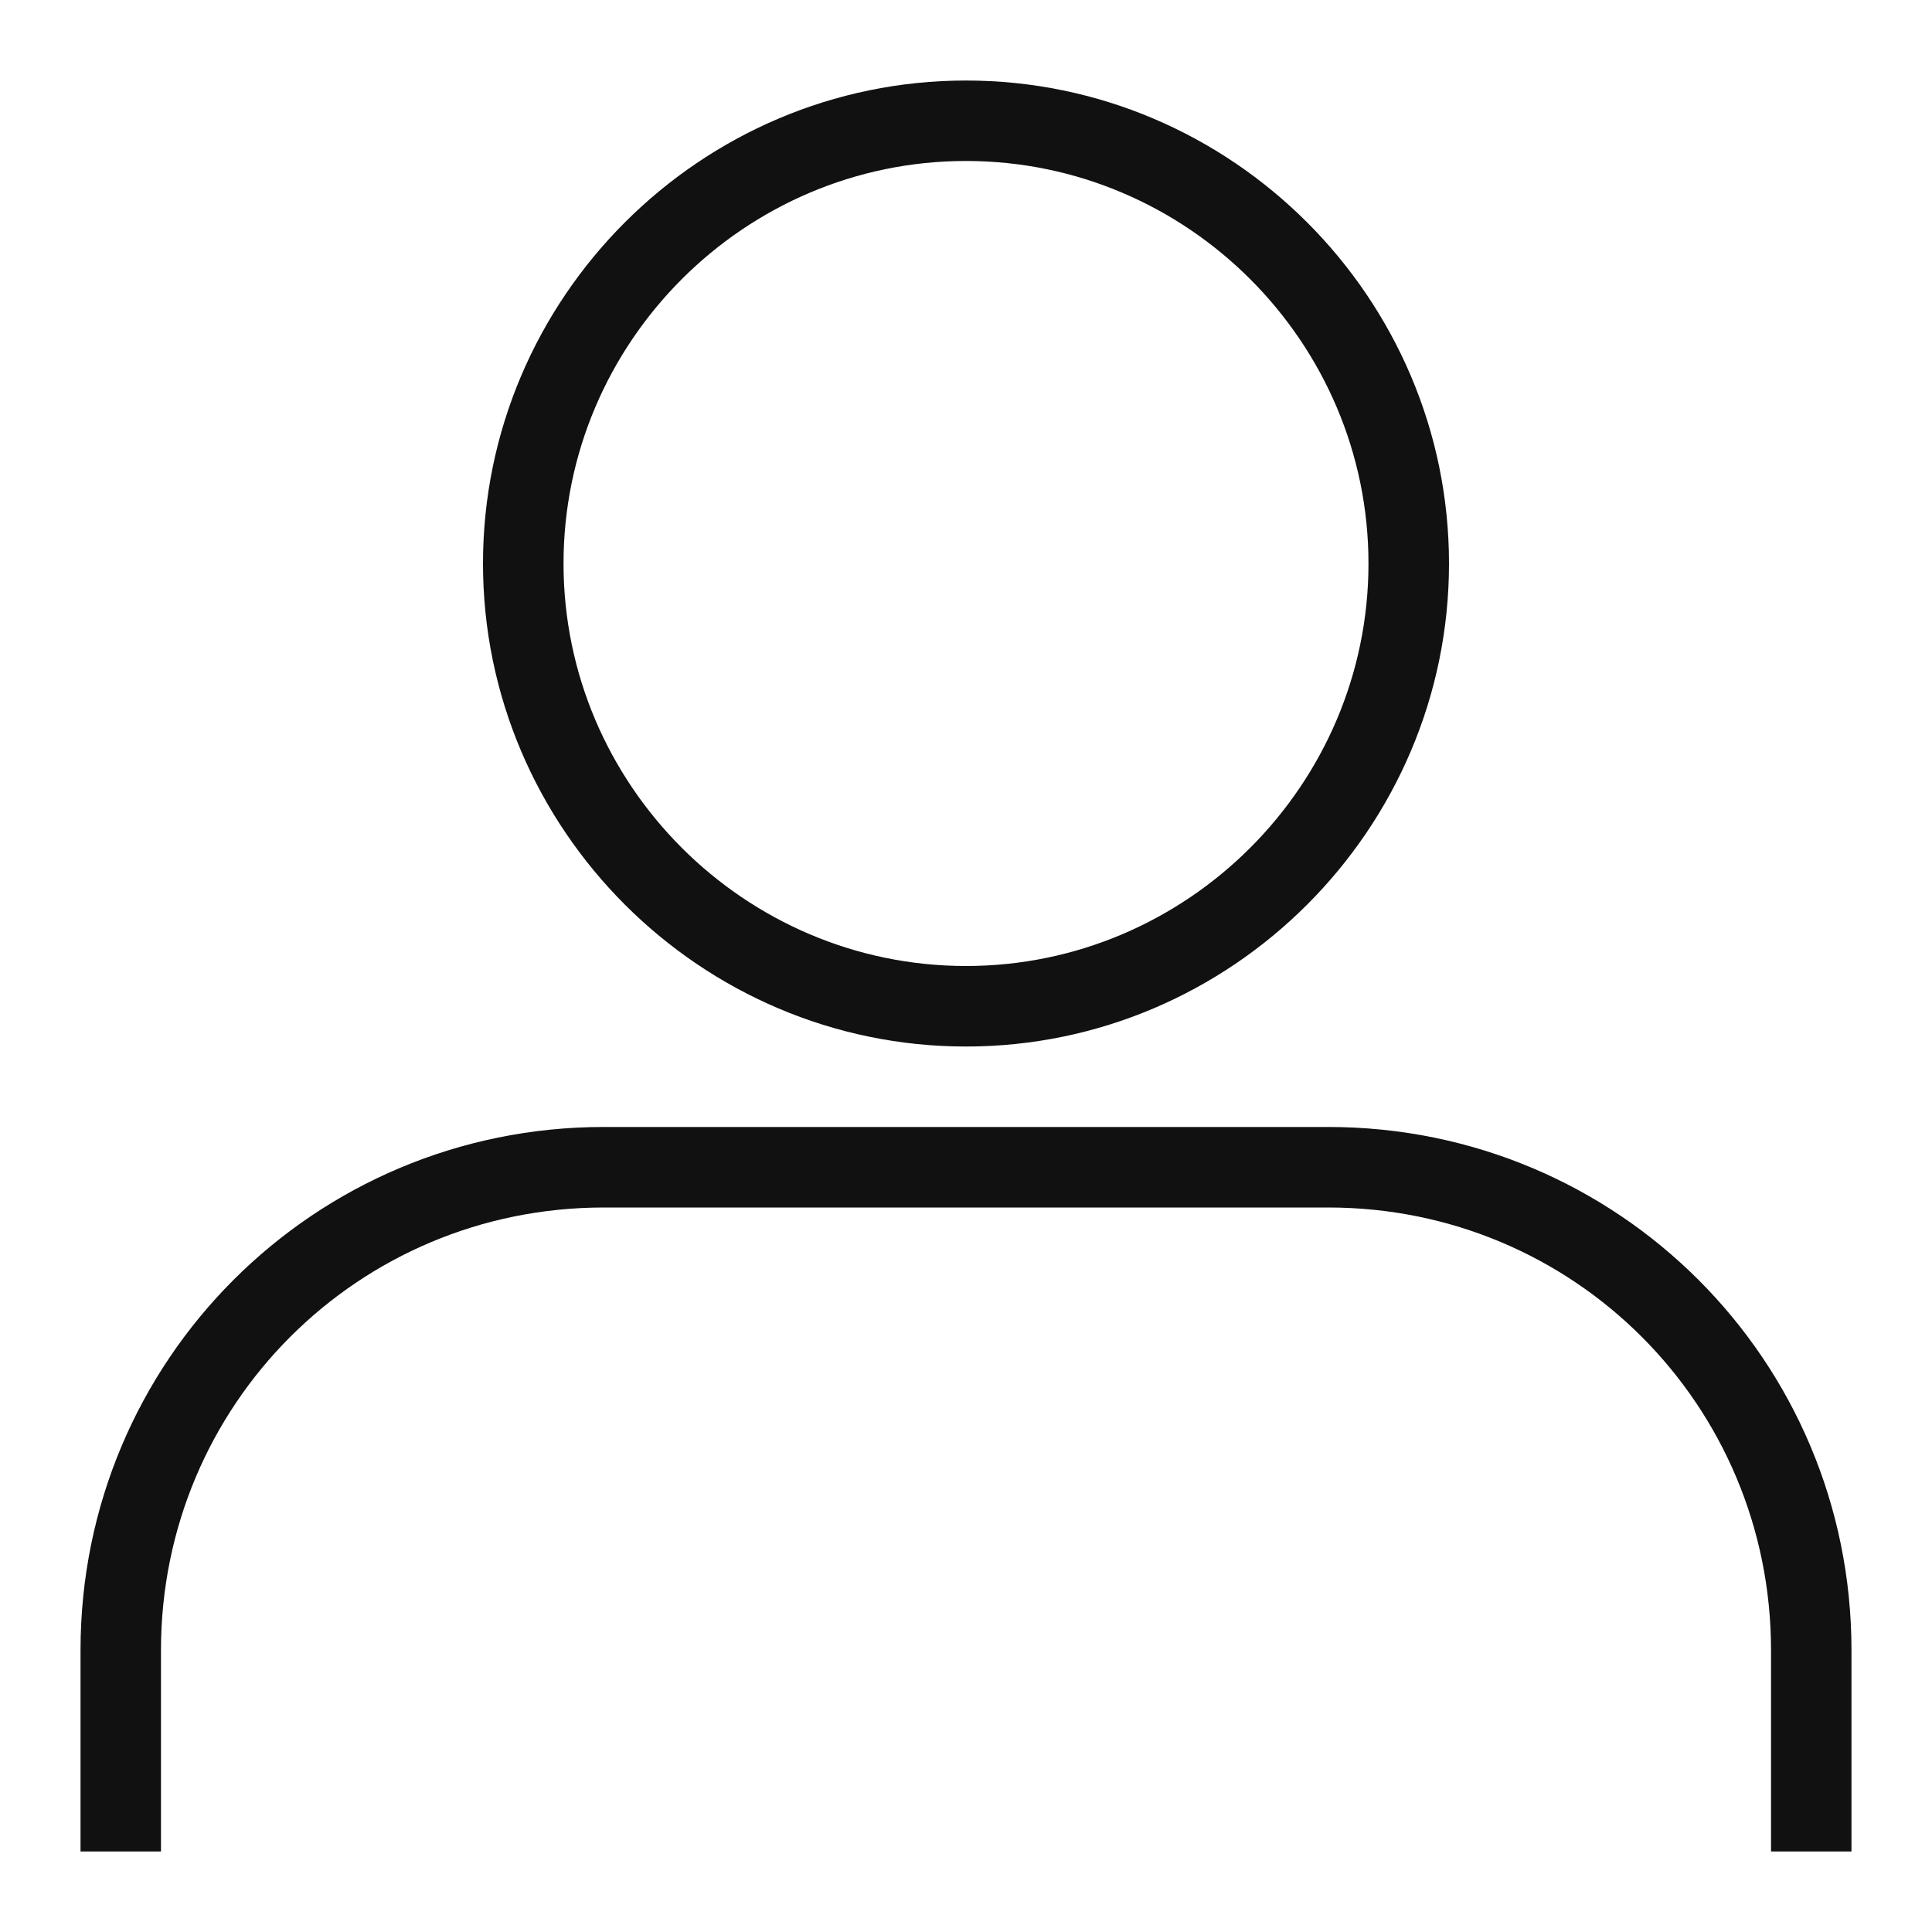 <svg width="25" height="25" viewBox="0 0 25 25" fill="none" xmlns="http://www.w3.org/2000/svg">
<path d="M12.5 13.542C15.938 13.542 18.75 10.729 18.75 7.292C18.75 3.854 15.938 1.042 12.5 1.042C9.062 1.042 6.25 3.854 6.25 7.292C6.25 10.729 9.062 13.542 12.5 13.542ZM12.5 2.083C15.365 2.083 17.708 4.427 17.708 7.292C17.708 10.156 15.365 12.5 12.5 12.5C9.635 12.5 7.292 10.156 7.292 7.292C7.292 4.427 9.635 2.083 12.5 2.083Z" fill="#111111"/>
<path d="M17.188 14.583H7.813C4.063 14.583 1.042 17.604 1.042 21.354V23.958H2.083V21.354C2.083 18.177 4.636 15.625 7.813 15.625H17.188C20.365 15.625 22.917 18.177 22.917 21.354V23.958H23.958V21.354C23.958 17.604 20.938 14.583 17.188 14.583Z" fill="#111111"/>
</svg>
